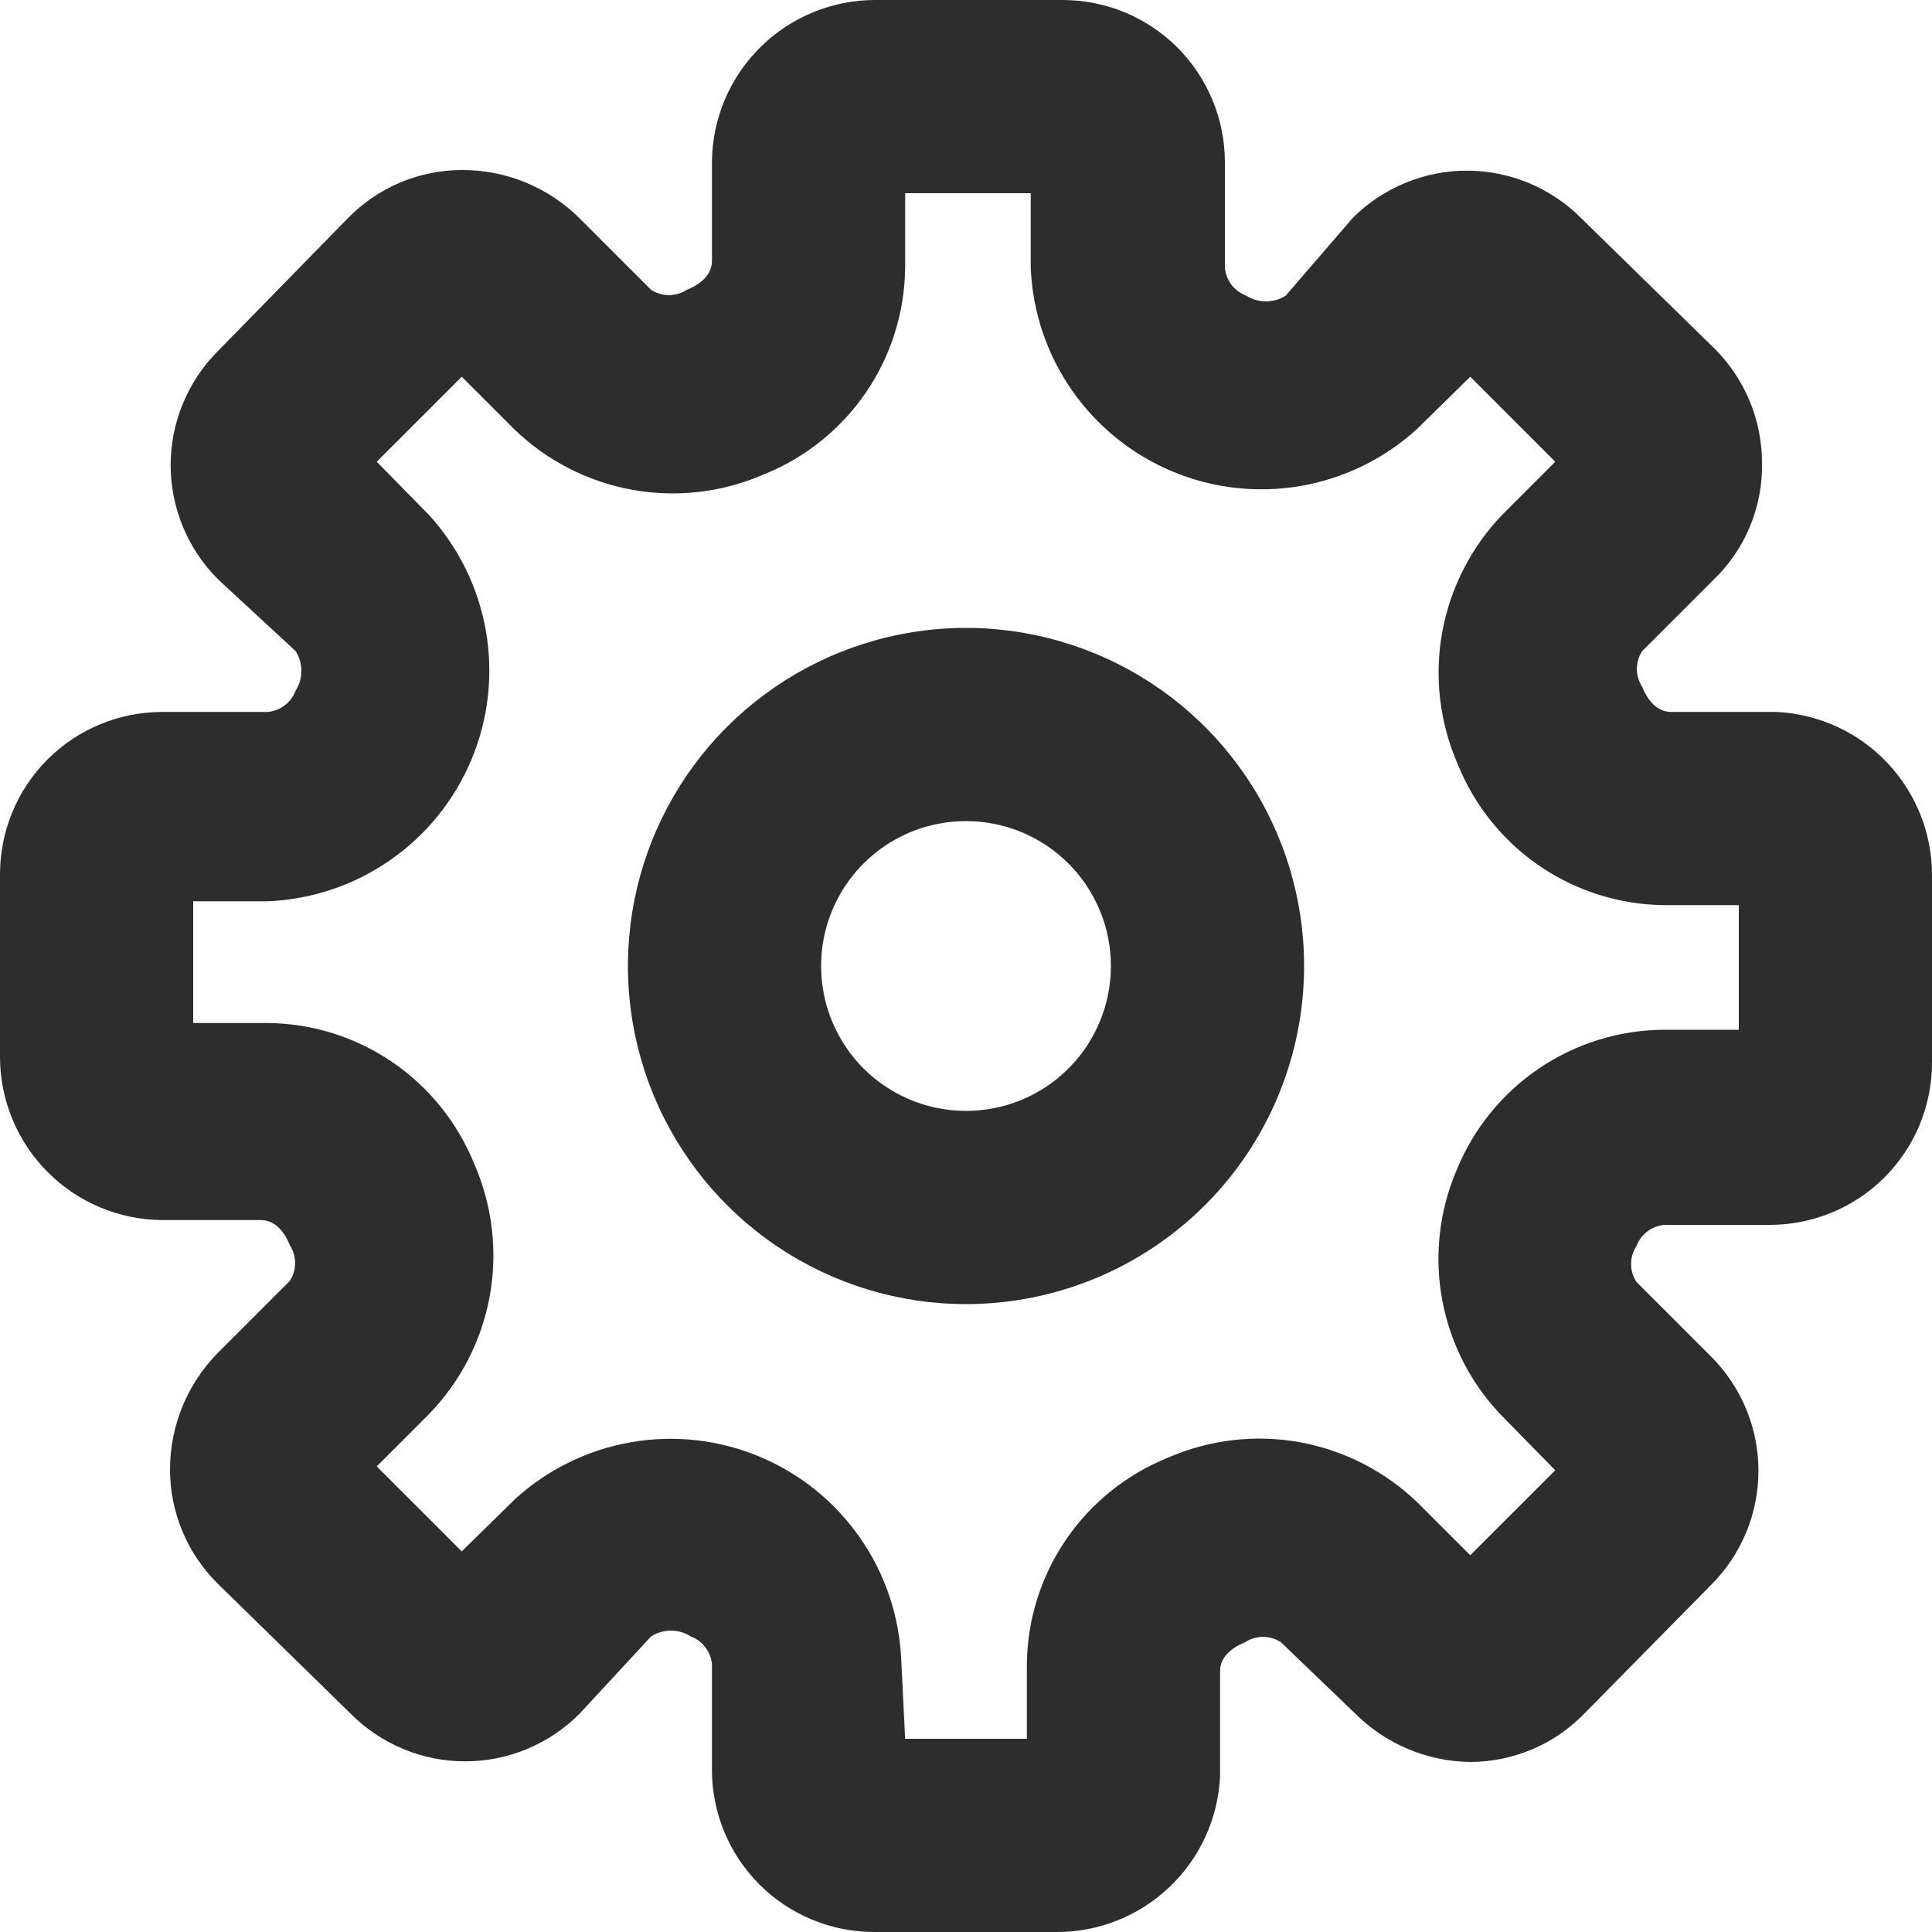 <svg width="24" height="24" viewBox="0 0 24 24" fill="none" xmlns="http://www.w3.org/2000/svg">
<path d="M13.128 24H10.86C10.325 24 9.813 23.788 9.434 23.41C9.056 23.032 8.844 22.519 8.844 21.984V20.676C8.838 20.599 8.809 20.525 8.762 20.464C8.716 20.402 8.652 20.355 8.58 20.328C8.507 20.281 8.421 20.256 8.334 20.256C8.247 20.256 8.161 20.281 8.088 20.328L7.2 21.288C7.014 21.476 6.792 21.624 6.548 21.726C6.304 21.828 6.042 21.88 5.778 21.88C5.514 21.88 5.252 21.828 5.008 21.726C4.764 21.624 4.542 21.476 4.356 21.288L2.712 19.68C2.522 19.494 2.371 19.272 2.268 19.027C2.164 18.781 2.112 18.518 2.112 18.252C2.113 17.708 2.328 17.186 2.712 16.8L3.6 15.912C3.643 15.846 3.666 15.769 3.666 15.69C3.666 15.611 3.643 15.534 3.6 15.468C3.528 15.288 3.408 15.156 3.24 15.156H2.016C1.48 15.153 0.967 14.938 0.59 14.558C0.212 14.178 -9.37946e-06 13.664 3.11213e-10 13.128V10.86C3.11213e-10 10.325 0.212 9.813 0.59 9.434C0.969 9.056 1.481 8.844 2.016 8.844H3.324C3.401 8.838 3.475 8.809 3.536 8.762C3.598 8.716 3.645 8.652 3.672 8.58C3.719 8.507 3.744 8.421 3.744 8.334C3.744 8.247 3.719 8.161 3.672 8.088L2.712 7.2C2.524 7.014 2.376 6.792 2.274 6.548C2.172 6.304 2.12 6.042 2.12 5.778C2.12 5.514 2.172 5.252 2.274 5.008C2.376 4.764 2.524 4.542 2.712 4.356L4.32 2.712C4.504 2.523 4.724 2.372 4.967 2.269C5.211 2.166 5.472 2.113 5.736 2.112C6.007 2.111 6.277 2.163 6.528 2.266C6.779 2.369 7.007 2.521 7.2 2.712L8.088 3.6C8.154 3.643 8.231 3.666 8.31 3.666C8.389 3.666 8.466 3.643 8.532 3.6C8.712 3.528 8.844 3.408 8.844 3.24V2.016C8.847 1.48 9.062 0.967 9.442 0.59C9.822 0.212 10.336 -9.37946e-06 10.872 3.11213e-10H13.2C13.735 3.11213e-10 14.248 0.212 14.626 0.59C15.004 0.969 15.216 1.481 15.216 2.016V3.324C15.223 3.401 15.251 3.475 15.297 3.536C15.344 3.598 15.408 3.645 15.48 3.672C15.553 3.719 15.639 3.744 15.726 3.744C15.813 3.744 15.899 3.719 15.972 3.672L16.8 2.712C16.986 2.524 17.208 2.376 17.452 2.274C17.696 2.172 17.958 2.12 18.222 2.12C18.486 2.12 18.748 2.172 18.992 2.274C19.236 2.376 19.458 2.524 19.644 2.712L21.288 4.32C21.478 4.506 21.628 4.729 21.732 4.974C21.835 5.219 21.888 5.482 21.888 5.748C21.894 6.018 21.843 6.287 21.74 6.537C21.637 6.787 21.483 7.013 21.288 7.2L20.4 8.088C20.357 8.154 20.334 8.231 20.334 8.31C20.334 8.389 20.357 8.466 20.4 8.532C20.472 8.712 20.592 8.844 20.76 8.844H22.068C22.589 8.869 23.081 9.093 23.44 9.471C23.8 9.849 24.001 10.35 24 10.872V13.2C24 13.735 23.788 14.248 23.41 14.626C23.032 15.004 22.519 15.216 21.984 15.216H20.676C20.599 15.223 20.525 15.251 20.464 15.297C20.402 15.344 20.355 15.408 20.328 15.48C20.285 15.546 20.262 15.623 20.262 15.702C20.262 15.781 20.285 15.858 20.328 15.924L21.252 16.848C21.44 17.034 21.588 17.256 21.69 17.5C21.792 17.744 21.844 18.006 21.844 18.27C21.844 18.534 21.792 18.796 21.69 19.04C21.588 19.284 21.44 19.506 21.252 19.692L19.68 21.288C19.496 21.477 19.276 21.628 19.033 21.731C18.789 21.834 18.528 21.887 18.264 21.888C17.728 21.881 17.216 21.666 16.836 21.288L15.912 20.4C15.846 20.357 15.769 20.334 15.69 20.334C15.611 20.334 15.534 20.357 15.468 20.4C15.288 20.472 15.156 20.592 15.156 20.76V22.068C15.131 22.589 14.907 23.081 14.529 23.44C14.151 23.8 13.65 24.001 13.128 24ZM11.244 21.6H12.756V20.676C12.761 20.123 12.93 19.583 13.242 19.126C13.554 18.669 13.995 18.315 14.508 18.108C15.024 17.883 15.594 17.816 16.148 17.916C16.701 18.017 17.213 18.28 17.616 18.672L18.264 19.32L19.32 18.264L18.672 17.604C18.282 17.207 18.02 16.703 17.917 16.155C17.814 15.609 17.877 15.043 18.096 14.532C18.305 14.021 18.66 13.583 19.117 13.273C19.574 12.964 20.112 12.796 20.664 12.792H21.6V11.244H20.676C20.123 11.239 19.583 11.07 19.126 10.758C18.669 10.446 18.315 10.005 18.108 9.492C17.883 8.977 17.816 8.406 17.916 7.852C18.017 7.299 18.28 6.787 18.672 6.384L19.32 5.736L18.264 4.68L17.604 5.328C17.201 5.697 16.7 5.942 16.162 6.036C15.623 6.13 15.069 6.068 14.565 5.857C14.06 5.646 13.627 5.296 13.315 4.847C13.003 4.399 12.826 3.87 12.804 3.324V2.4H11.244V3.324C11.239 3.877 11.07 4.417 10.758 4.874C10.446 5.331 10.005 5.685 9.492 5.892C8.977 6.117 8.406 6.184 7.852 6.084C7.299 5.983 6.787 5.72 6.384 5.328L5.736 4.68L4.68 5.736L5.328 6.396C5.697 6.8 5.942 7.3 6.036 7.838C6.13 8.377 6.068 8.931 5.857 9.435C5.646 9.94 5.296 10.373 4.847 10.685C4.399 10.997 3.87 11.174 3.324 11.196H2.4V12.708H3.324C3.877 12.713 4.417 12.882 4.874 13.194C5.331 13.506 5.685 13.947 5.892 14.46C6.117 14.976 6.184 15.546 6.084 16.1C5.983 16.654 5.72 17.165 5.328 17.568L4.68 18.216L5.736 19.272L6.396 18.624C6.8 18.255 7.3 18.01 7.838 17.916C8.377 17.822 8.931 17.884 9.435 18.095C9.94 18.305 10.373 18.656 10.685 19.105C10.997 19.553 11.174 20.082 11.196 20.628L11.244 21.6Z" fill="#2D2D2D"/>
<path d="M12 16.2C11.169 16.2 10.357 15.954 9.667 15.492C8.976 15.03 8.438 14.374 8.12 13.607C7.802 12.84 7.719 11.995 7.881 11.18C8.043 10.366 8.443 9.617 9.03 9.03C9.618 8.443 10.366 8.043 11.181 7.881C11.995 7.718 12.84 7.802 13.607 8.12C14.375 8.437 15.031 8.976 15.492 9.666C15.954 10.357 16.2 11.169 16.2 12C16.2 13.114 15.758 14.182 14.97 14.97C14.182 15.757 13.114 16.2 12 16.2ZM12 10.2C11.644 10.2 11.296 10.305 11 10.503C10.704 10.701 10.473 10.982 10.337 11.311C10.201 11.64 10.165 12.002 10.235 12.351C10.304 12.7 10.476 13.021 10.727 13.273C10.979 13.524 11.3 13.696 11.649 13.765C11.998 13.835 12.36 13.799 12.689 13.663C13.018 13.527 13.299 13.296 13.497 13C13.694 12.704 13.8 12.356 13.8 12C13.8 11.522 13.61 11.065 13.273 10.727C12.935 10.389 12.477 10.2 12 10.2Z" fill="#2D2D2D"/>
</svg>
